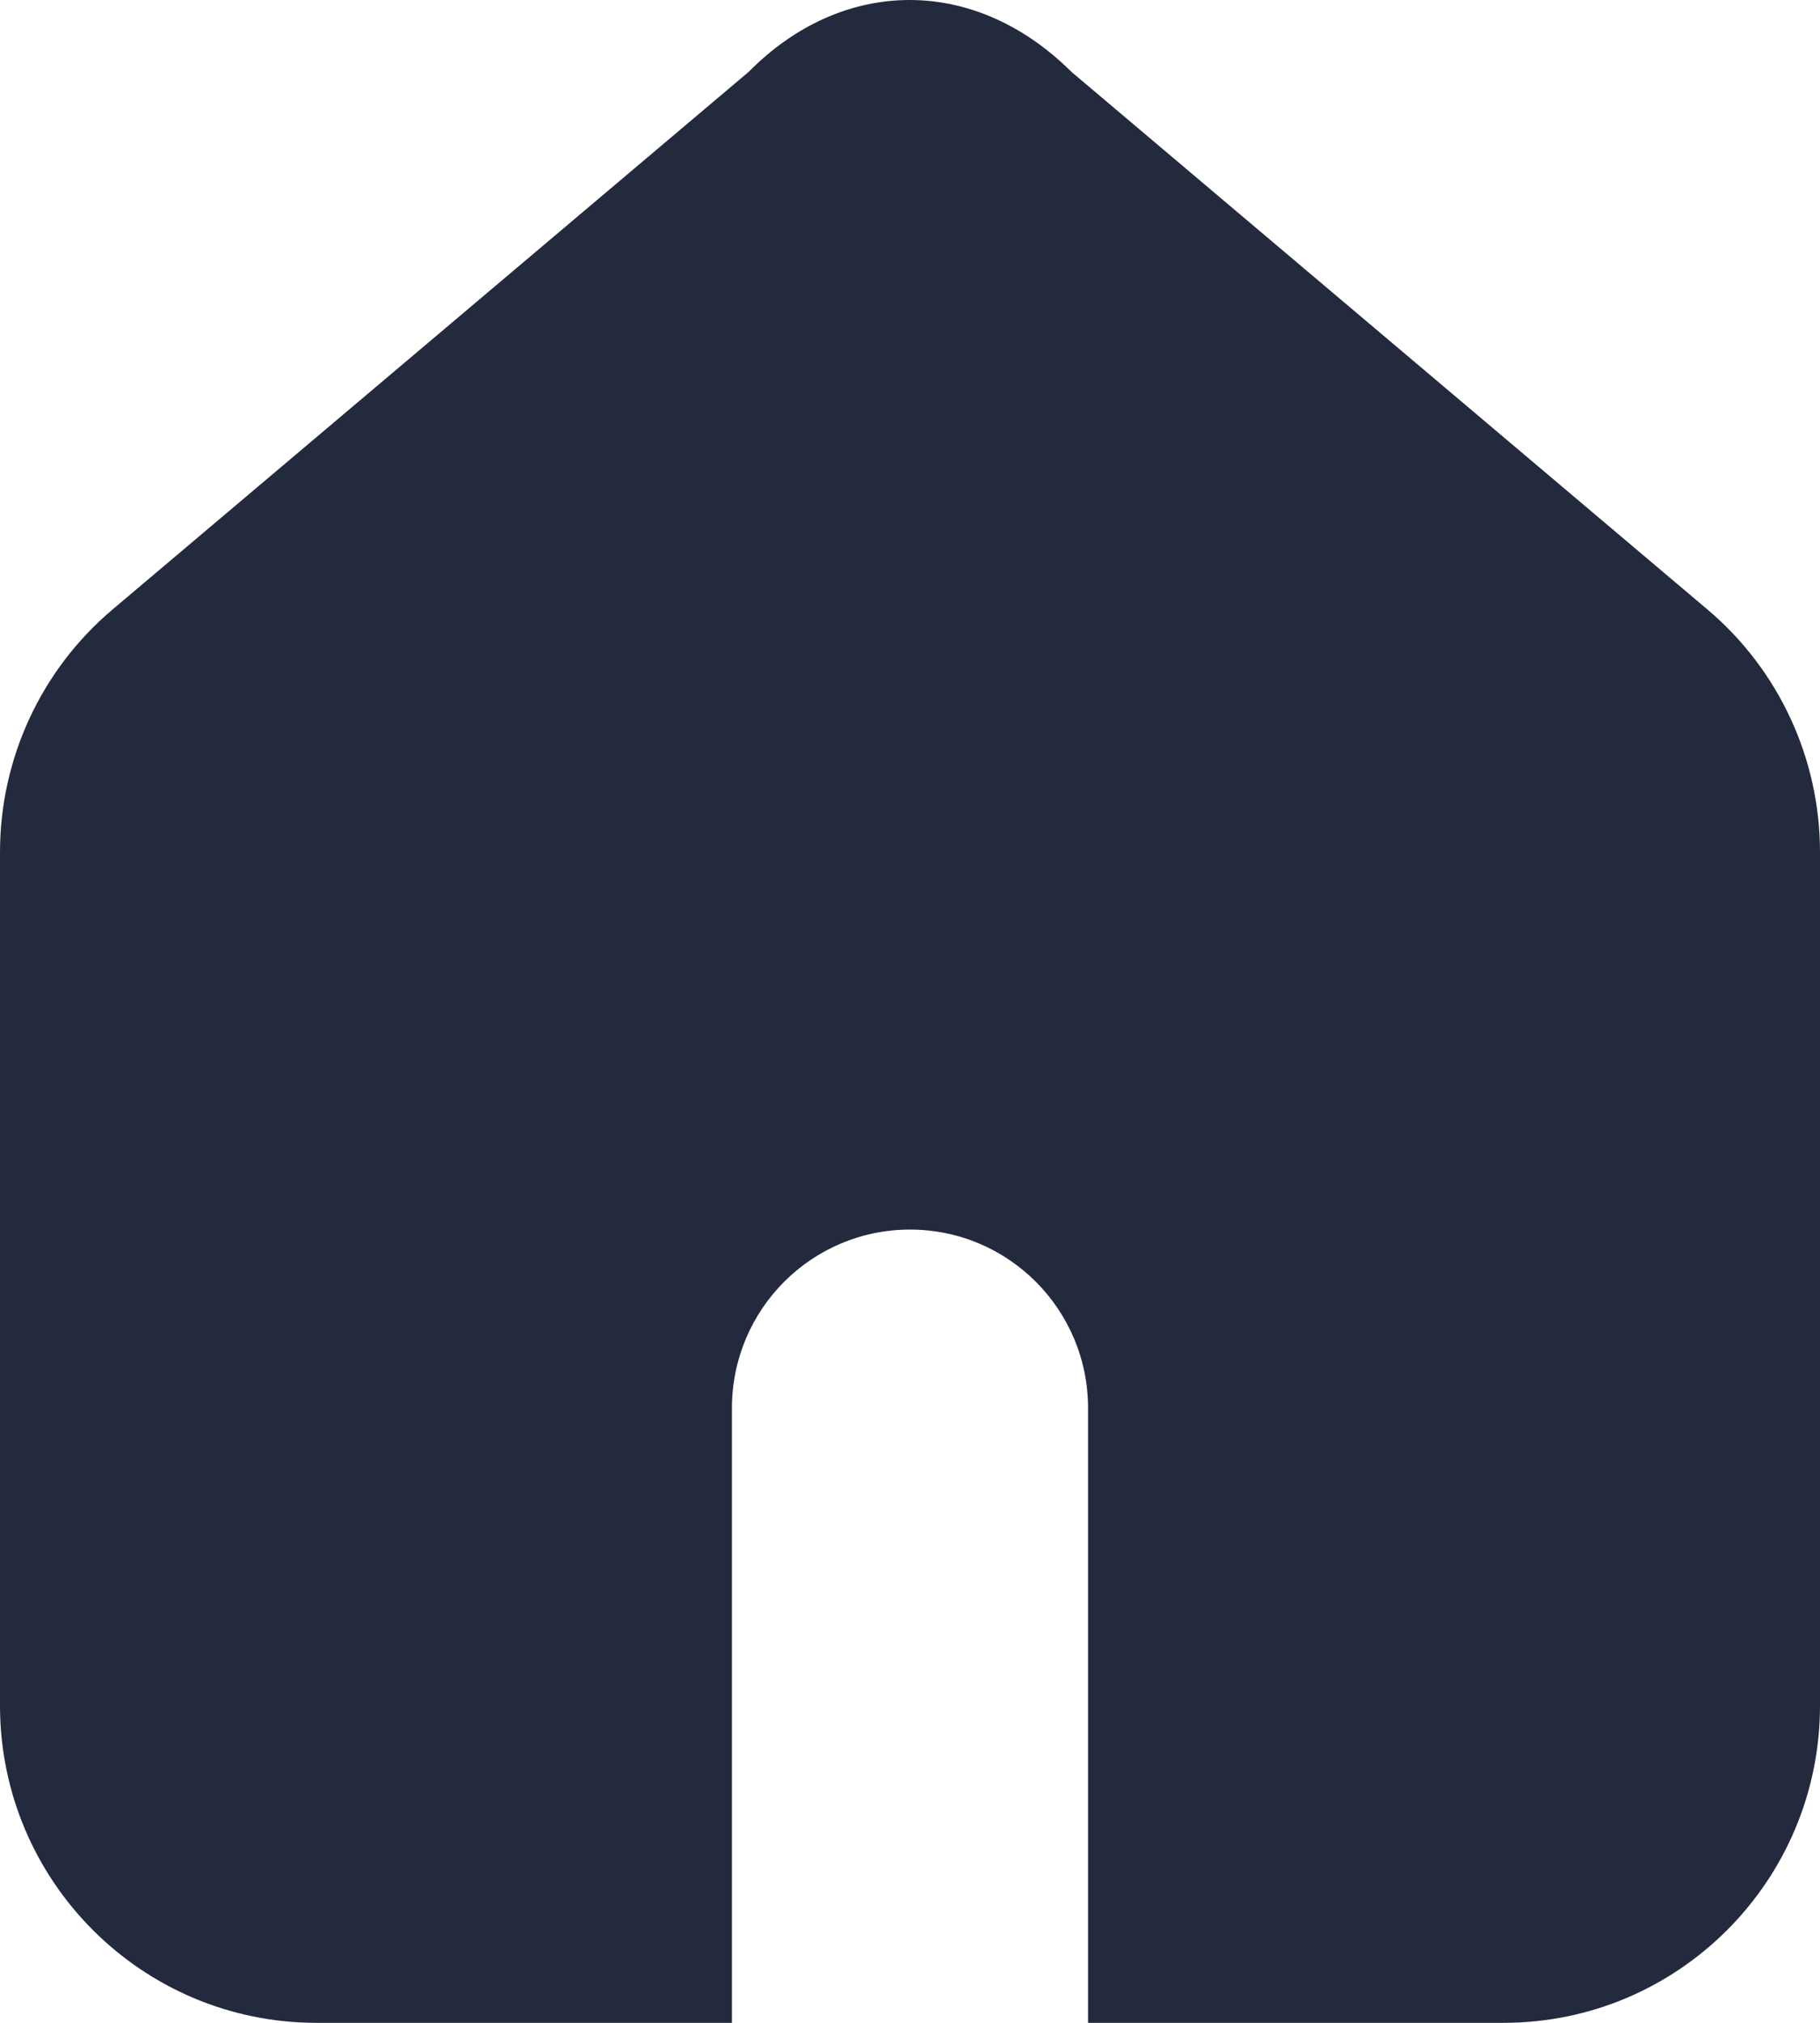 <svg width="18" height="20" viewBox="0 0 18 20" fill="none" xmlns="http://www.w3.org/2000/svg">
<path d="M10.761 20V13.922C10.761 12.947 9.973 12.157 9 12.157C8.027 12.157 7.239 12.947 7.239 13.922V20H3.13C1.402 20 0 18.595 0 16.863V8.426C0 7.501 0.407 6.623 1.112 6.027L7.405 0.71C7.866 0.244 8.423 0.001 8.993 1.75353e-06C9.562 -0.001 10.124 0.241 10.595 0.709L16.888 6.027C17.593 6.623 18 7.501 18 8.426V16.863C18 18.595 16.599 20 14.87 20H10.761Z" fill="#232A3D"/>
</svg>
